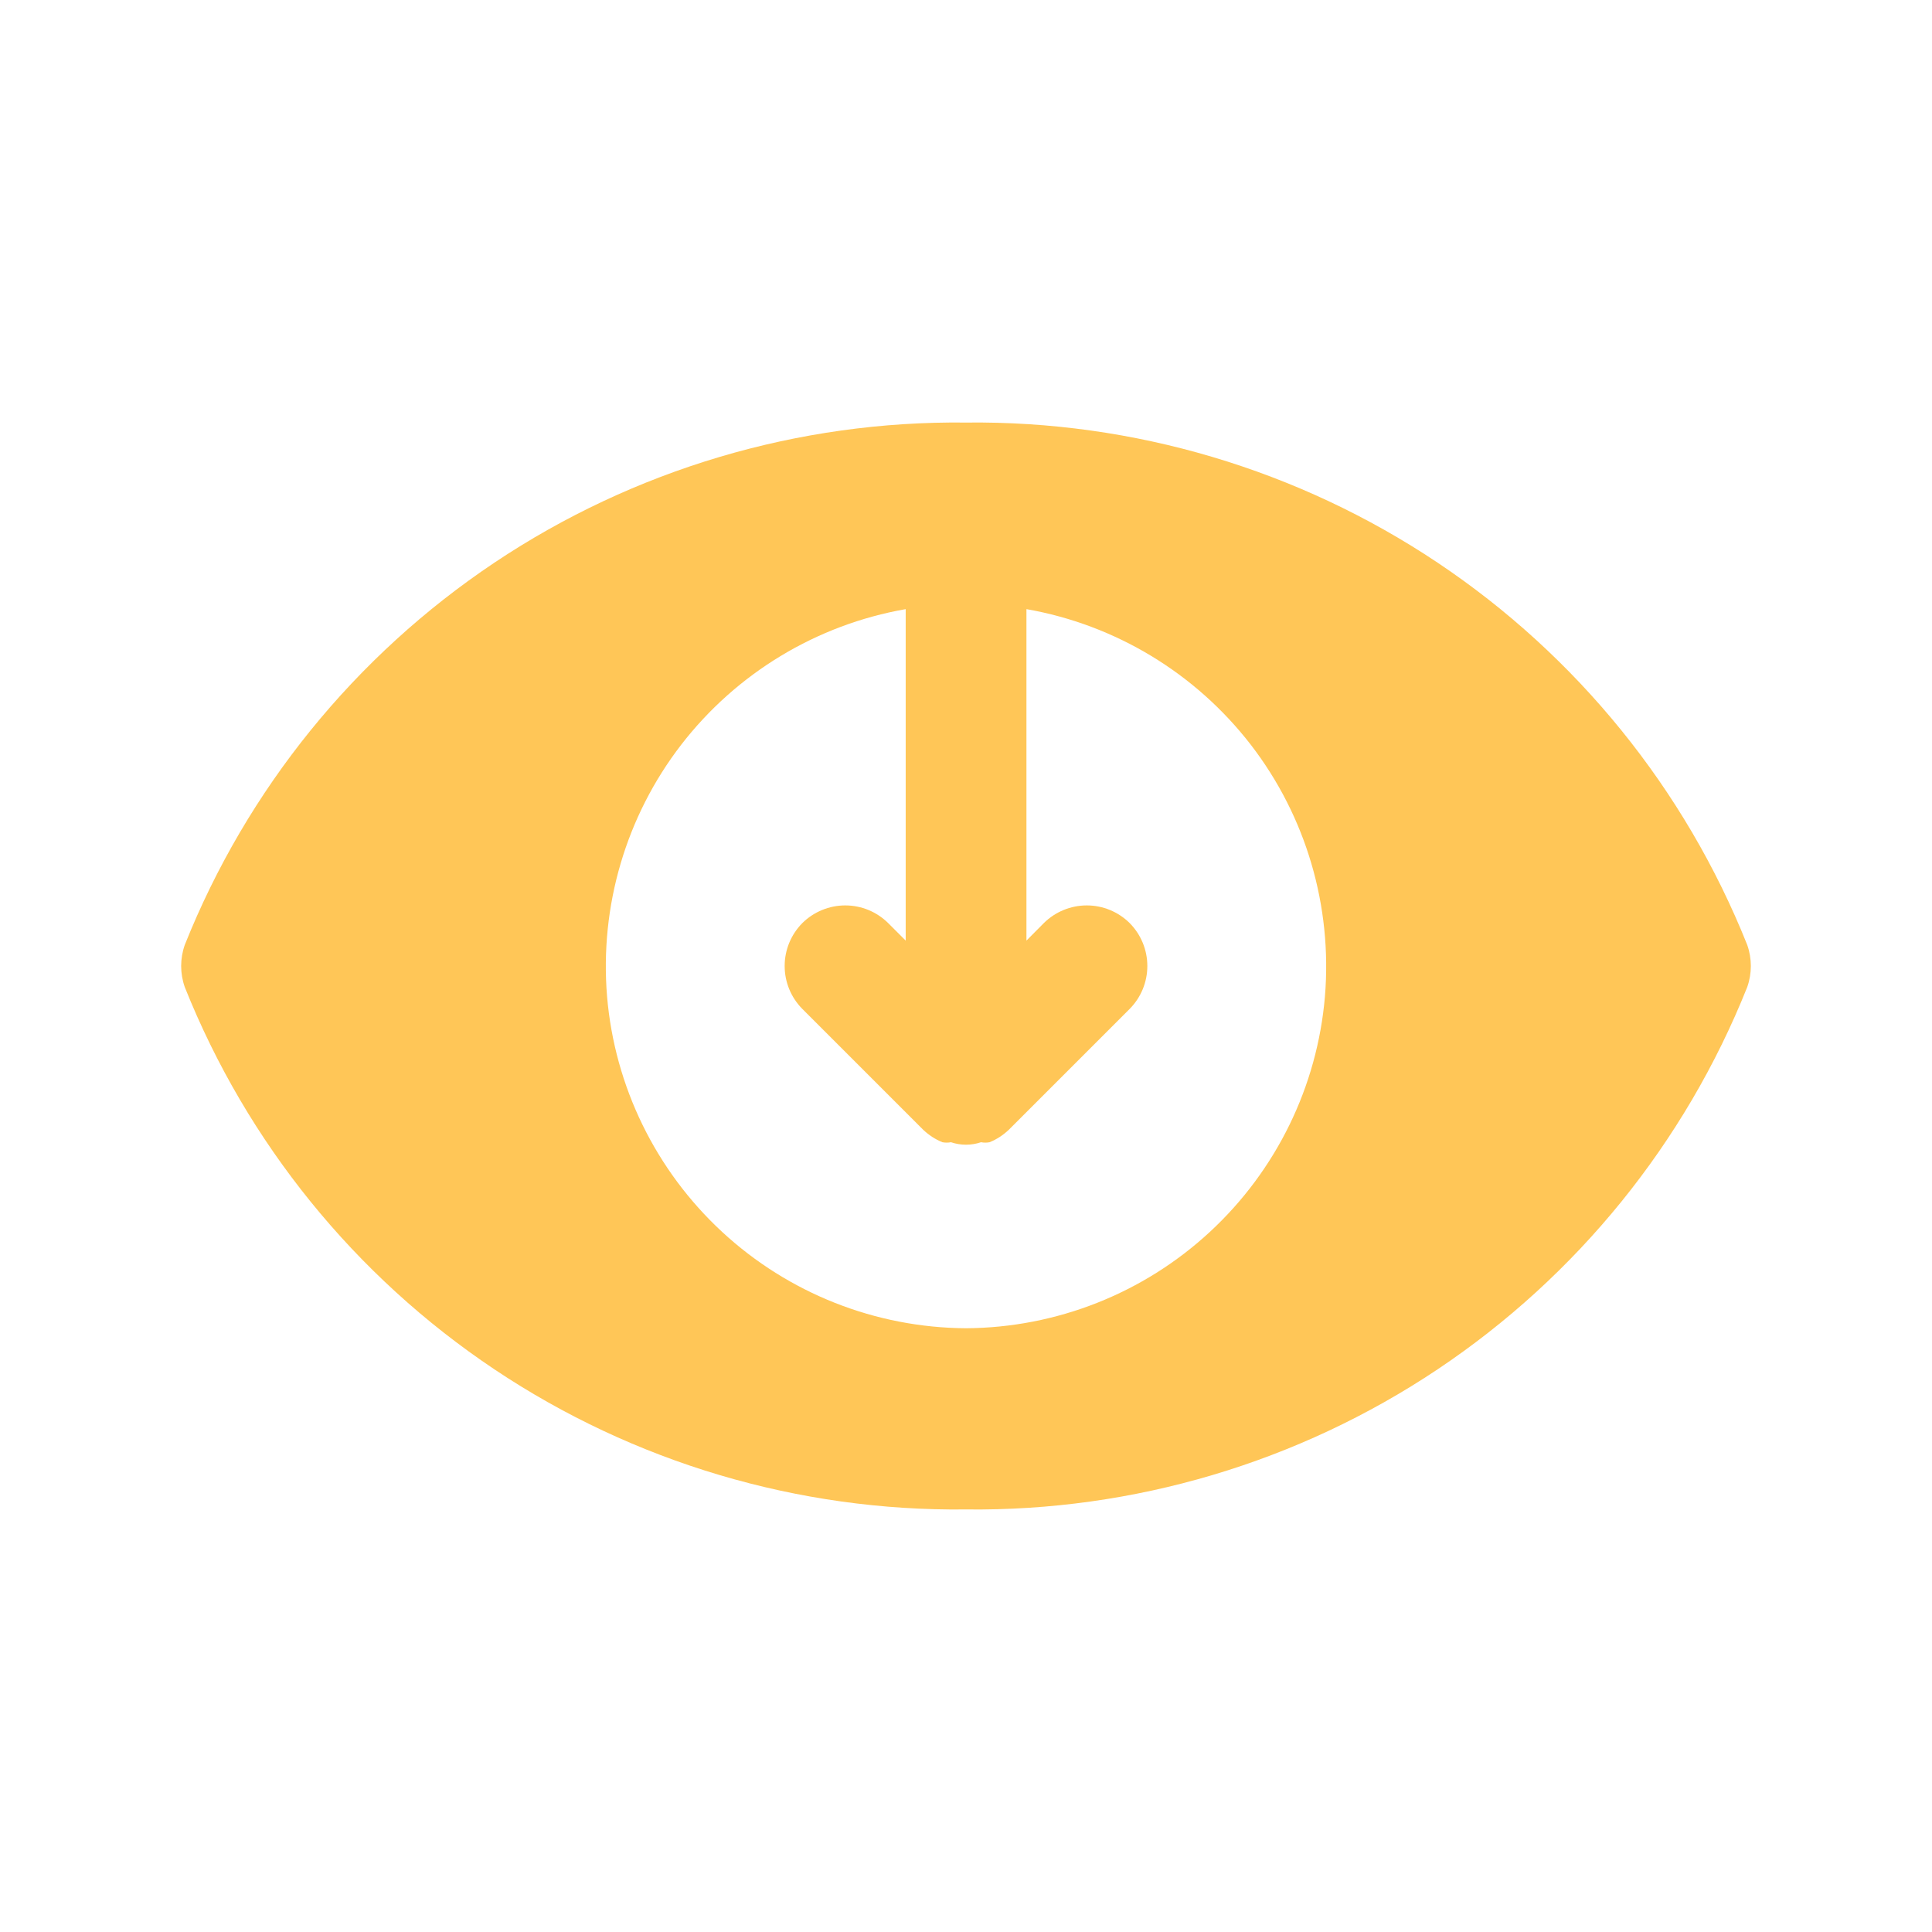 <svg width="14" height="14" viewBox="0 0 14 14" fill="none" xmlns="http://www.w3.org/2000/svg">
<g id="look-down 1">
<path id="Vector" d="M12.661 6.847C12.21 5.718 11.428 4.753 10.417 4.077C9.407 3.402 8.215 3.048 7 3.062C5.785 3.048 4.593 3.402 3.583 4.077C2.572 4.753 1.79 5.718 1.339 6.847C1.304 6.946 1.304 7.054 1.339 7.153C1.79 8.282 2.572 9.247 3.583 9.923C4.593 10.598 5.785 10.952 7 10.938C8.215 10.952 9.407 10.598 10.417 9.923C11.428 9.247 12.21 8.282 12.661 7.153C12.696 7.054 12.696 6.946 12.661 6.847ZM7 9.625C6.344 9.621 5.714 9.372 5.233 8.927C4.752 8.482 4.454 7.873 4.399 7.22C4.345 6.566 4.536 5.916 4.936 5.397C5.337 4.878 5.917 4.527 6.563 4.414V6.816L6.436 6.689C6.353 6.607 6.242 6.561 6.125 6.561C6.009 6.561 5.897 6.607 5.814 6.689C5.732 6.772 5.686 6.883 5.686 7C5.686 7.117 5.732 7.228 5.814 7.311L6.689 8.186C6.73 8.225 6.777 8.256 6.829 8.277C6.85 8.281 6.87 8.281 6.891 8.277C6.962 8.301 7.038 8.301 7.109 8.277C7.13 8.281 7.15 8.281 7.171 8.277C7.223 8.256 7.27 8.225 7.311 8.186L8.186 7.311C8.268 7.228 8.314 7.117 8.314 7C8.314 6.883 8.268 6.772 8.186 6.689C8.103 6.607 7.992 6.561 7.875 6.561C7.759 6.561 7.647 6.607 7.564 6.689L7.438 6.816V4.414C8.083 4.527 8.663 4.878 9.064 5.397C9.464 5.916 9.655 6.566 9.601 7.22C9.546 7.873 9.248 8.482 8.767 8.927C8.286 9.372 7.656 9.621 7 9.625Z" fill="#FFC657"/>
</g>
</svg>
